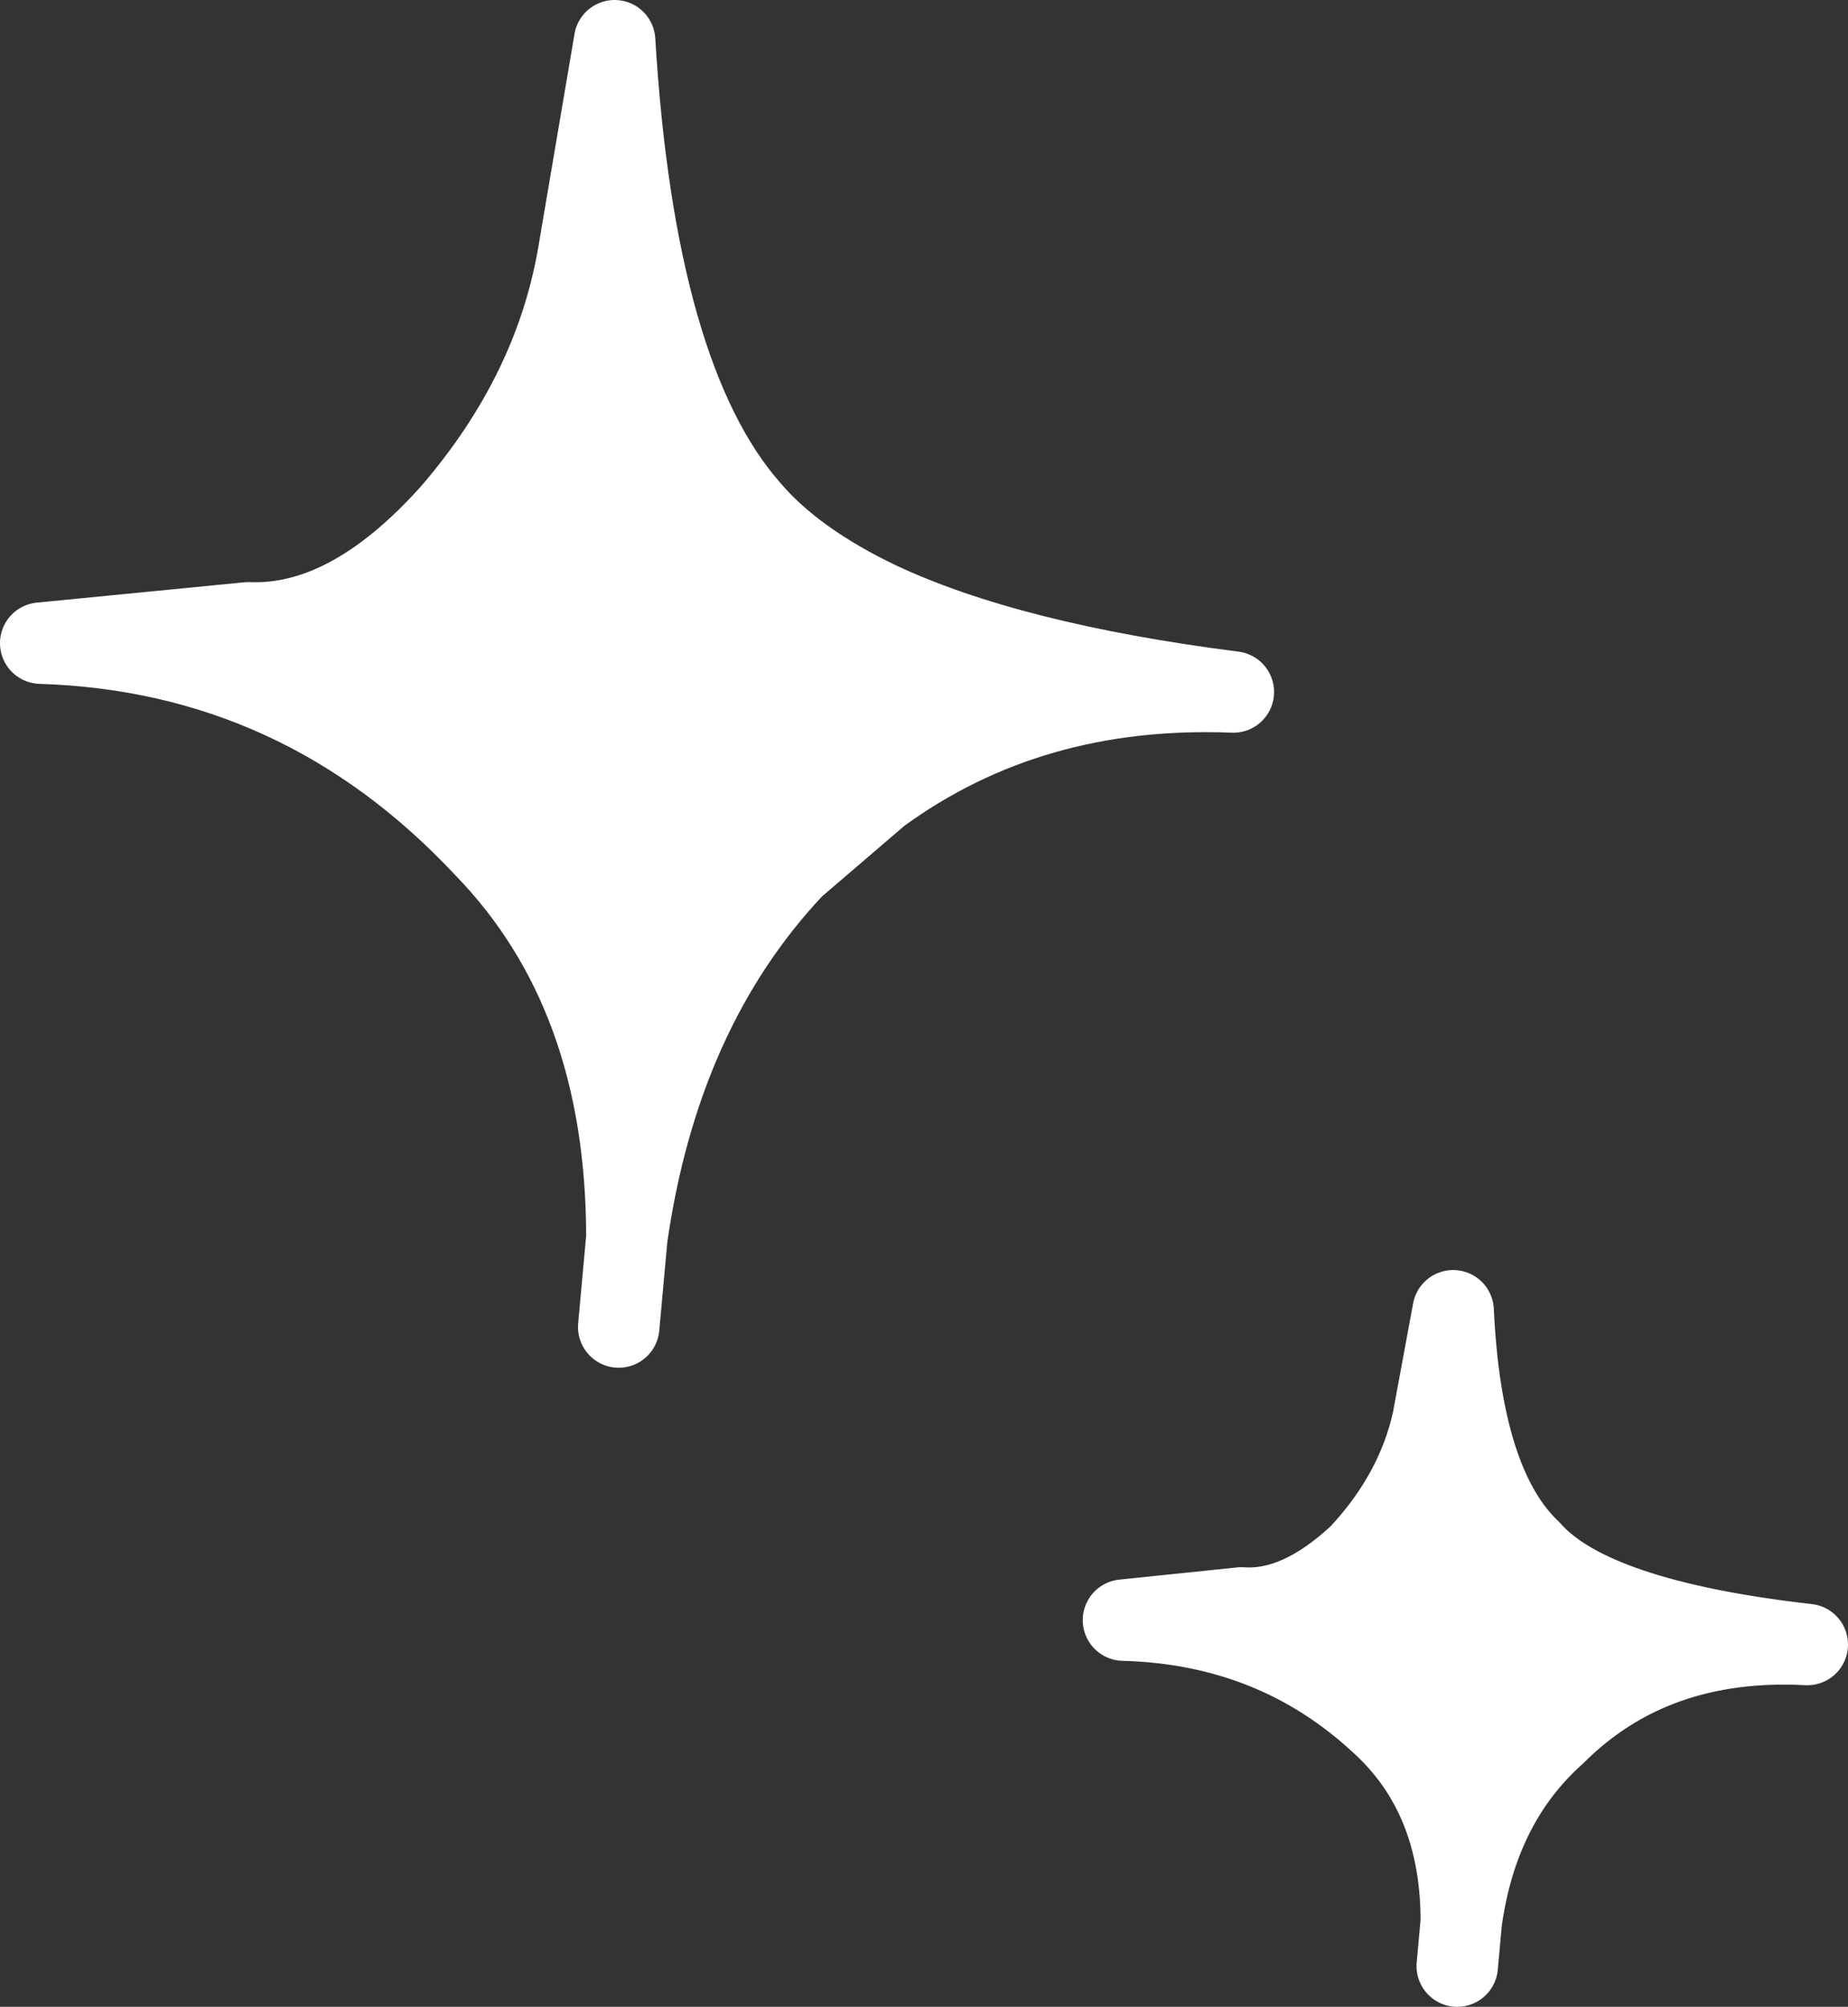 <?xml version="1.0" encoding="UTF-8" standalone="no"?>
<svg xmlns:xlink="http://www.w3.org/1999/xlink" height="24.65px" width="22.7px" xmlns="http://www.w3.org/2000/svg">
  <rect width="100%" height="100%" fill="#333333" stroke="none"/>
  <g transform="matrix(1.0, 0.0, 0.0, 1.0, 11.6, 12.9)">
    <path d="M-6.05 -6.6 Q-4.8 -8.05 -4.5 -9.75 L-4.05 -12.4 Q-3.8 -8.25 -2.4 -6.65 -1.85 -6.0 -0.8 -5.5 0.8 -4.75 3.55 -4.4 1.05 -4.5 -0.8 -3.15 L-1.85 -2.25 Q-3.5 -0.5 -3.9 2.3 -3.9 -0.7 -5.65 -2.5 -7.9 -4.9 -11.1 -5.0 L-8.55 -5.25 Q-7.3 -5.2 -6.05 -6.6 M6.0 4.55 L6.25 3.2 Q6.35 5.35 7.2 6.15 7.95 7.0 10.6 7.3 8.7 7.2 7.5 8.4 6.55 9.25 6.35 10.7 6.35 9.15 5.35 8.25 4.05 7.05 2.2 7.0 L3.65 6.85 Q4.35 6.9 5.1 6.2 5.8 5.45 6.0 4.55" fill="#ffffff" fill-rule="evenodd" stroke="none"/>
    <path d="M-6.05 -6.6 Q-7.3 -5.2 -8.55 -5.25 L-11.1 -5.0 Q-7.9 -4.9 -5.65 -2.5 -3.9 -0.7 -3.9 2.3 -3.5 -0.5 -1.85 -2.25 L-0.8 -3.15 Q1.05 -4.5 3.55 -4.4 0.8 -4.75 -0.8 -5.5 -1.85 -6.0 -2.4 -6.65 -3.8 -8.25 -4.05 -12.4 L-4.5 -9.75 Q-4.8 -8.05 -6.05 -6.6 M-4.0 3.4 L-3.9 2.3 M6.0 4.55 Q5.8 5.45 5.1 6.2 4.35 6.9 3.65 6.85 L2.2 7.0 Q4.05 7.05 5.35 8.25 6.35 9.15 6.35 10.7 6.55 9.25 7.5 8.4 8.7 7.2 10.6 7.3 7.95 7.0 7.2 6.15 6.35 5.35 6.25 3.2 L6.0 4.55 M6.3 11.25 L6.35 10.7" fill="none" stroke="#ffffff" stroke-linecap="round" stroke-linejoin="round" stroke-width="1.0"/>
  </g>
</svg>
